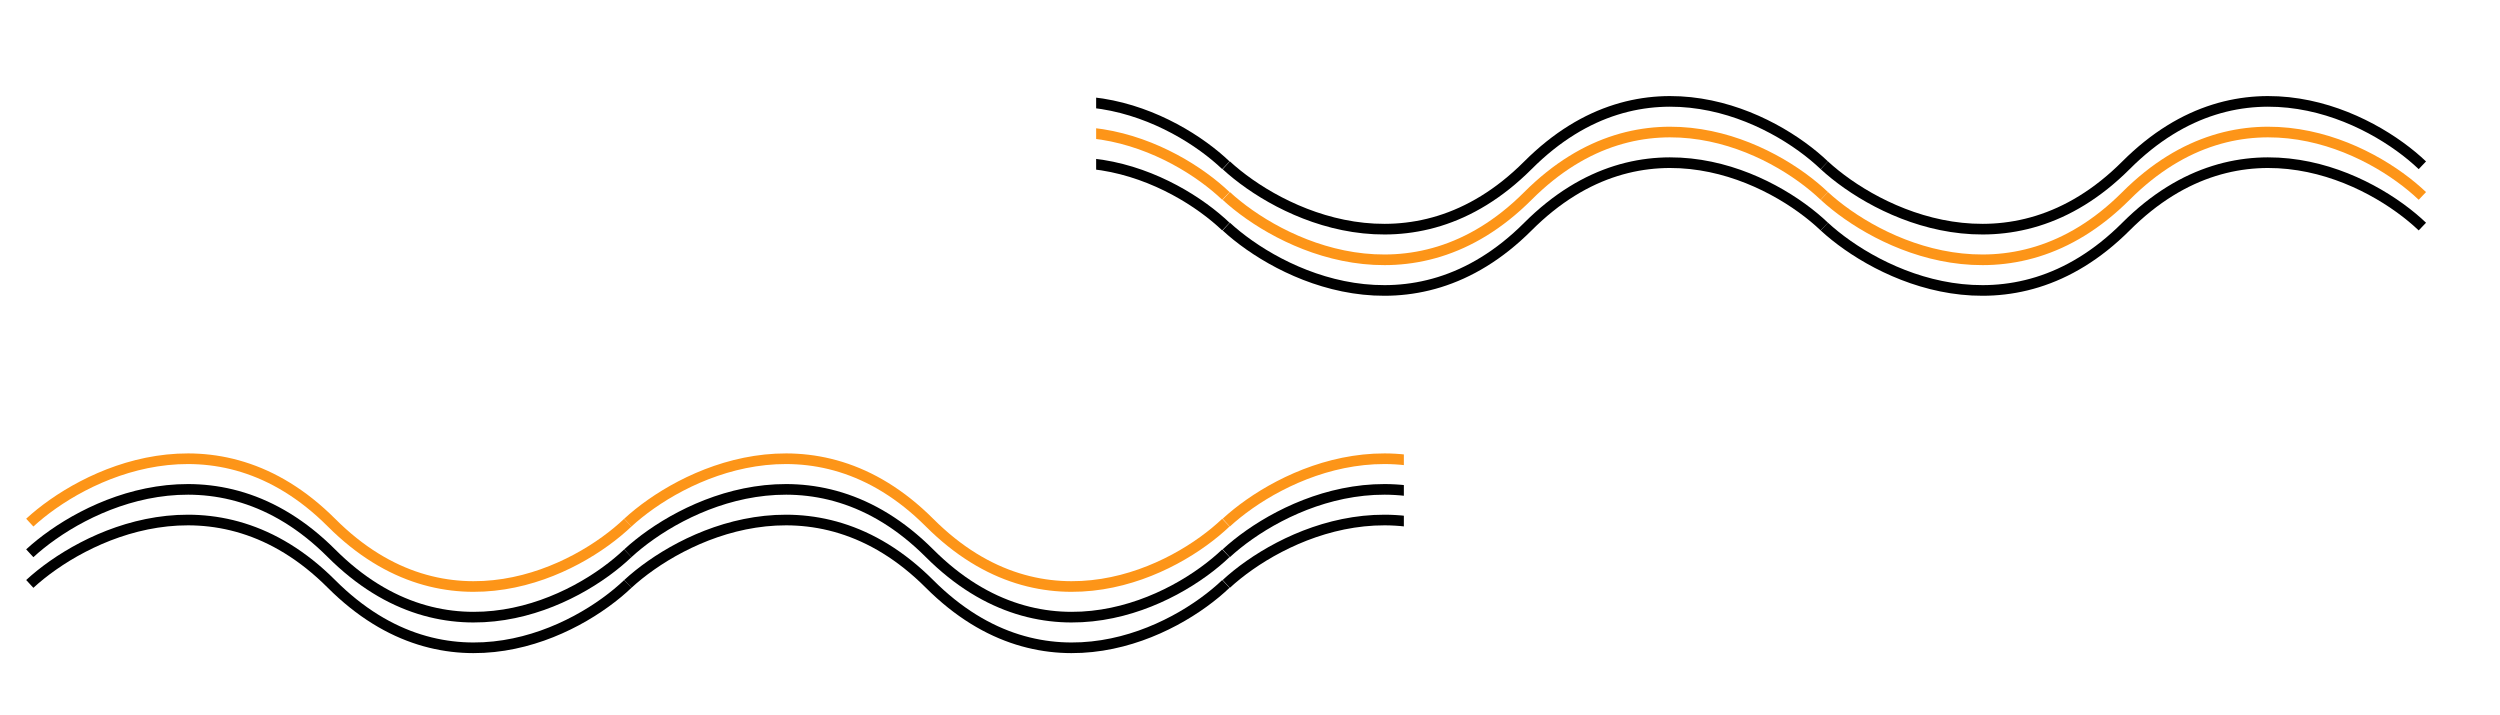 <svg width="3526" height="1008" viewBox="0 0 3526 1008" fill="none" xmlns="http://www.w3.org/2000/svg">
<mask id="mask0" mask-type="alpha" maskUnits="userSpaceOnUse" x="0" y="0" width="3526" height="1008">
<rect y="551" width="1980" height="457" fill="#C4C4C4"/>
<rect x="1546" width="1980" height="457" fill="#C4C4C4"/>
</mask>
<g mask="url(#mask0)">
<path d="M42 319.556C115.833 387.556 304.3 482.756 467.5 319.556C630.7 156.356 814.167 251.556 885.5 319.556" stroke="black" stroke-width="15"/>
<path d="M1729.5 319.556C1803.33 387.556 1991.8 482.756 2155 319.556C2318.2 156.356 2501.67 251.556 2573 319.556" stroke="black" stroke-width="15"/>
<path d="M885.5 319.556C959.333 387.556 1147.8 482.756 1311 319.556C1474.2 156.356 1657.67 251.556 1729 319.556" stroke="black" stroke-width="15"/>
<path d="M2573 319.556C2646.83 387.556 2835.3 482.756 2998.5 319.556C3161.7 156.356 3345.17 251.556 3416.5 319.556" stroke="black" stroke-width="15"/>
<path d="M42 276.334C115.833 344.334 304.3 439.534 467.5 276.334C630.7 113.134 814.167 208.334 885.5 276.334" stroke="#FD9518" stroke-width="15"/>
<path d="M1729.5 276.334C1803.33 344.334 1991.8 439.534 2155 276.334C2318.2 113.134 2501.67 208.334 2573 276.334" stroke="#FD9518" stroke-width="15"/>
<path d="M885.5 276.334C959.333 344.334 1147.8 439.534 1311 276.334C1474.2 113.134 1657.67 208.334 1729 276.334" stroke="#FD9518" stroke-width="15"/>
<path d="M2573 276.334C2646.83 344.334 2835.3 439.534 2998.5 276.334C3161.7 113.134 3345.17 208.334 3416.5 276.334" stroke="#FD9518" stroke-width="15"/>
<path d="M42 233.111C115.833 301.111 304.3 396.311 467.5 233.111C630.7 69.911 814.167 165.111 885.5 233.111" stroke="black" stroke-width="15"/>
<path d="M1729.5 233.111C1803.33 301.111 1991.8 396.311 2155 233.111C2318.2 69.911 2501.67 165.111 2573 233.111" stroke="black" stroke-width="15"/>
<path d="M885.5 233.111C959.333 301.111 1147.8 396.311 1311 233.111C1474.2 69.911 1657.67 165.111 1729 233.111" stroke="black" stroke-width="15"/>
<path d="M2573 233.111C2646.83 301.111 2835.3 396.311 2998.5 233.111C3161.7 69.911 3345.17 165.111 3416.5 233.111" stroke="black" stroke-width="15"/>
<path d="M42 737.111C115.833 669.111 304.3 573.911 467.5 737.111C630.7 900.311 814.167 805.111 885.5 737.111" stroke="#FD9518" stroke-width="15"/>
<path d="M1729.5 737.111C1803.33 669.111 1991.8 573.911 2155 737.111C2318.2 900.311 2501.67 805.111 2573 737.111" stroke="#FD9518" stroke-width="15"/>
<path d="M885.5 737.111C959.333 669.111 1147.8 573.911 1311 737.111C1474.2 900.311 1657.67 805.111 1729 737.111" stroke="#FD9518" stroke-width="15"/>
<path d="M2573 737.111C2646.83 669.111 2835.3 573.911 2998.5 737.111C3161.7 900.311 3345.17 805.111 3416.5 737.111" stroke="#FD9518" stroke-width="15"/>
<path d="M42 780.334C115.833 712.334 304.3 617.134 467.5 780.334C630.7 943.534 814.167 848.334 885.5 780.334" stroke="black" stroke-width="15"/>
<path d="M1729.5 780.334C1803.33 712.334 1991.8 617.134 2155 780.334C2318.2 943.534 2501.67 848.334 2573 780.334" stroke="black" stroke-width="15"/>
<path d="M885.5 780.334C959.333 712.334 1147.8 617.134 1311 780.334C1474.2 943.534 1657.67 848.334 1729 780.334" stroke="black" stroke-width="15"/>
<path d="M2573 780.334C2646.83 712.334 2835.3 617.134 2998.5 780.334C3161.7 943.534 3345.17 848.334 3416.5 780.334" stroke="black" stroke-width="15"/>
<path d="M42 823.556C115.833 755.556 304.3 660.356 467.5 823.556C630.7 986.756 814.167 891.556 885.5 823.556" stroke="black" stroke-width="15"/>
<path d="M1729.5 823.556C1803.33 755.556 1991.8 660.356 2155 823.556C2318.2 986.756 2501.67 891.556 2573 823.556" stroke="black" stroke-width="15"/>
<path d="M885.5 823.556C959.333 755.556 1147.8 660.356 1311 823.556C1474.2 986.756 1657.67 891.556 1729 823.556" stroke="black" stroke-width="15"/>
<path d="M2573 823.556C2646.83 755.556 2835.3 660.356 2998.5 823.556C3161.7 986.756 3345.17 891.556 3416.5 823.556" stroke="black" stroke-width="15"/>
</g>
</svg>
